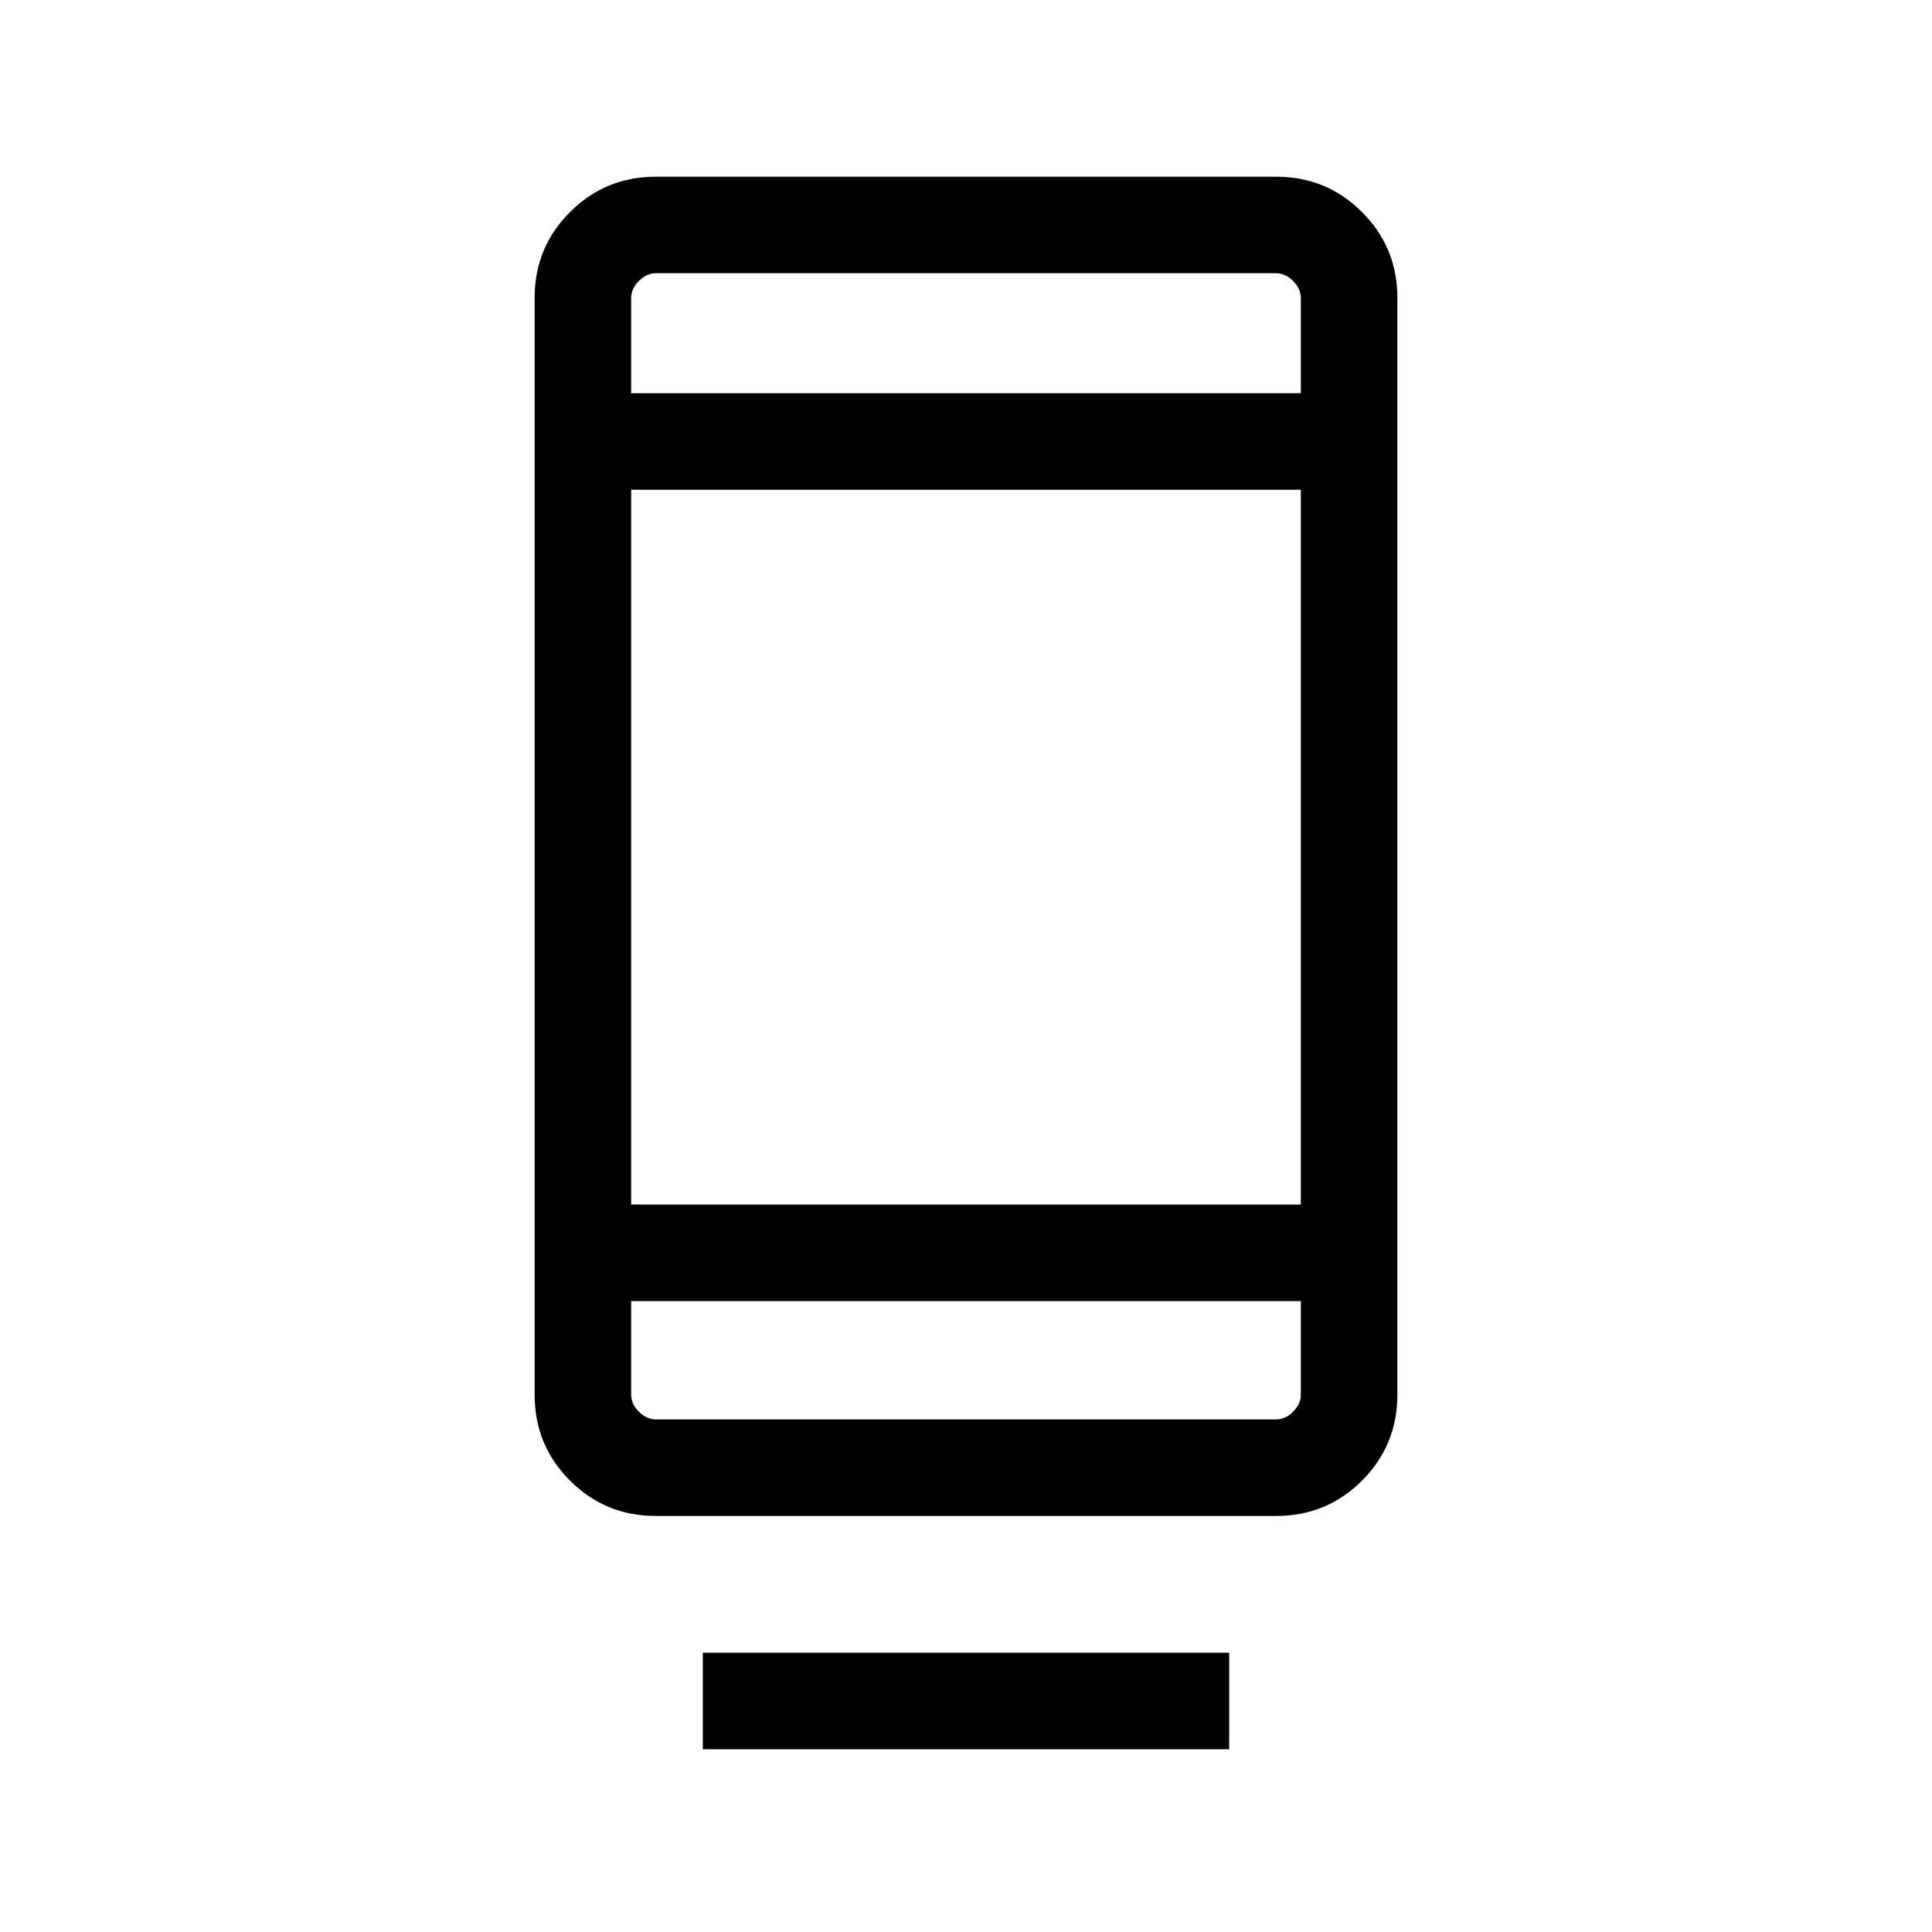 <svg xmlns="http://www.w3.org/2000/svg" height="20" viewBox="0 -960 960 960" width="20"><path d="M349.23-90.81v-47.96h261.54v47.96H349.23Zm-23.4-115.92q-25.04 0-42.61-17.57-17.56-17.56-17.56-42.61v-545.1q0-25.05 17.56-42.61 17.57-17.57 42.61-17.57h308.34q25.04 0 42.61 17.57 17.56 17.56 17.56 42.61v545.1q0 25.05-17.56 42.61-17.57 17.57-42.61 17.57H325.83ZM313.62-313.5v46.5q0 4.62 3.84 8.46 3.85 3.85 8.46 3.85h308.16q4.61 0 8.46-3.85 3.84-3.84 3.84-8.46v-46.5H313.62Zm0-47.96h332.76v-355.19H313.62v355.19Zm0-403.15h332.76v-47.31q0-4.62-3.84-8.46-3.85-3.85-8.46-3.85H325.92q-4.61 0-8.46 3.85-3.84 3.84-3.84 8.46v47.31Zm0 0V-824.23-764.61Zm0 451.11v58.81-58.81Z"/></svg>